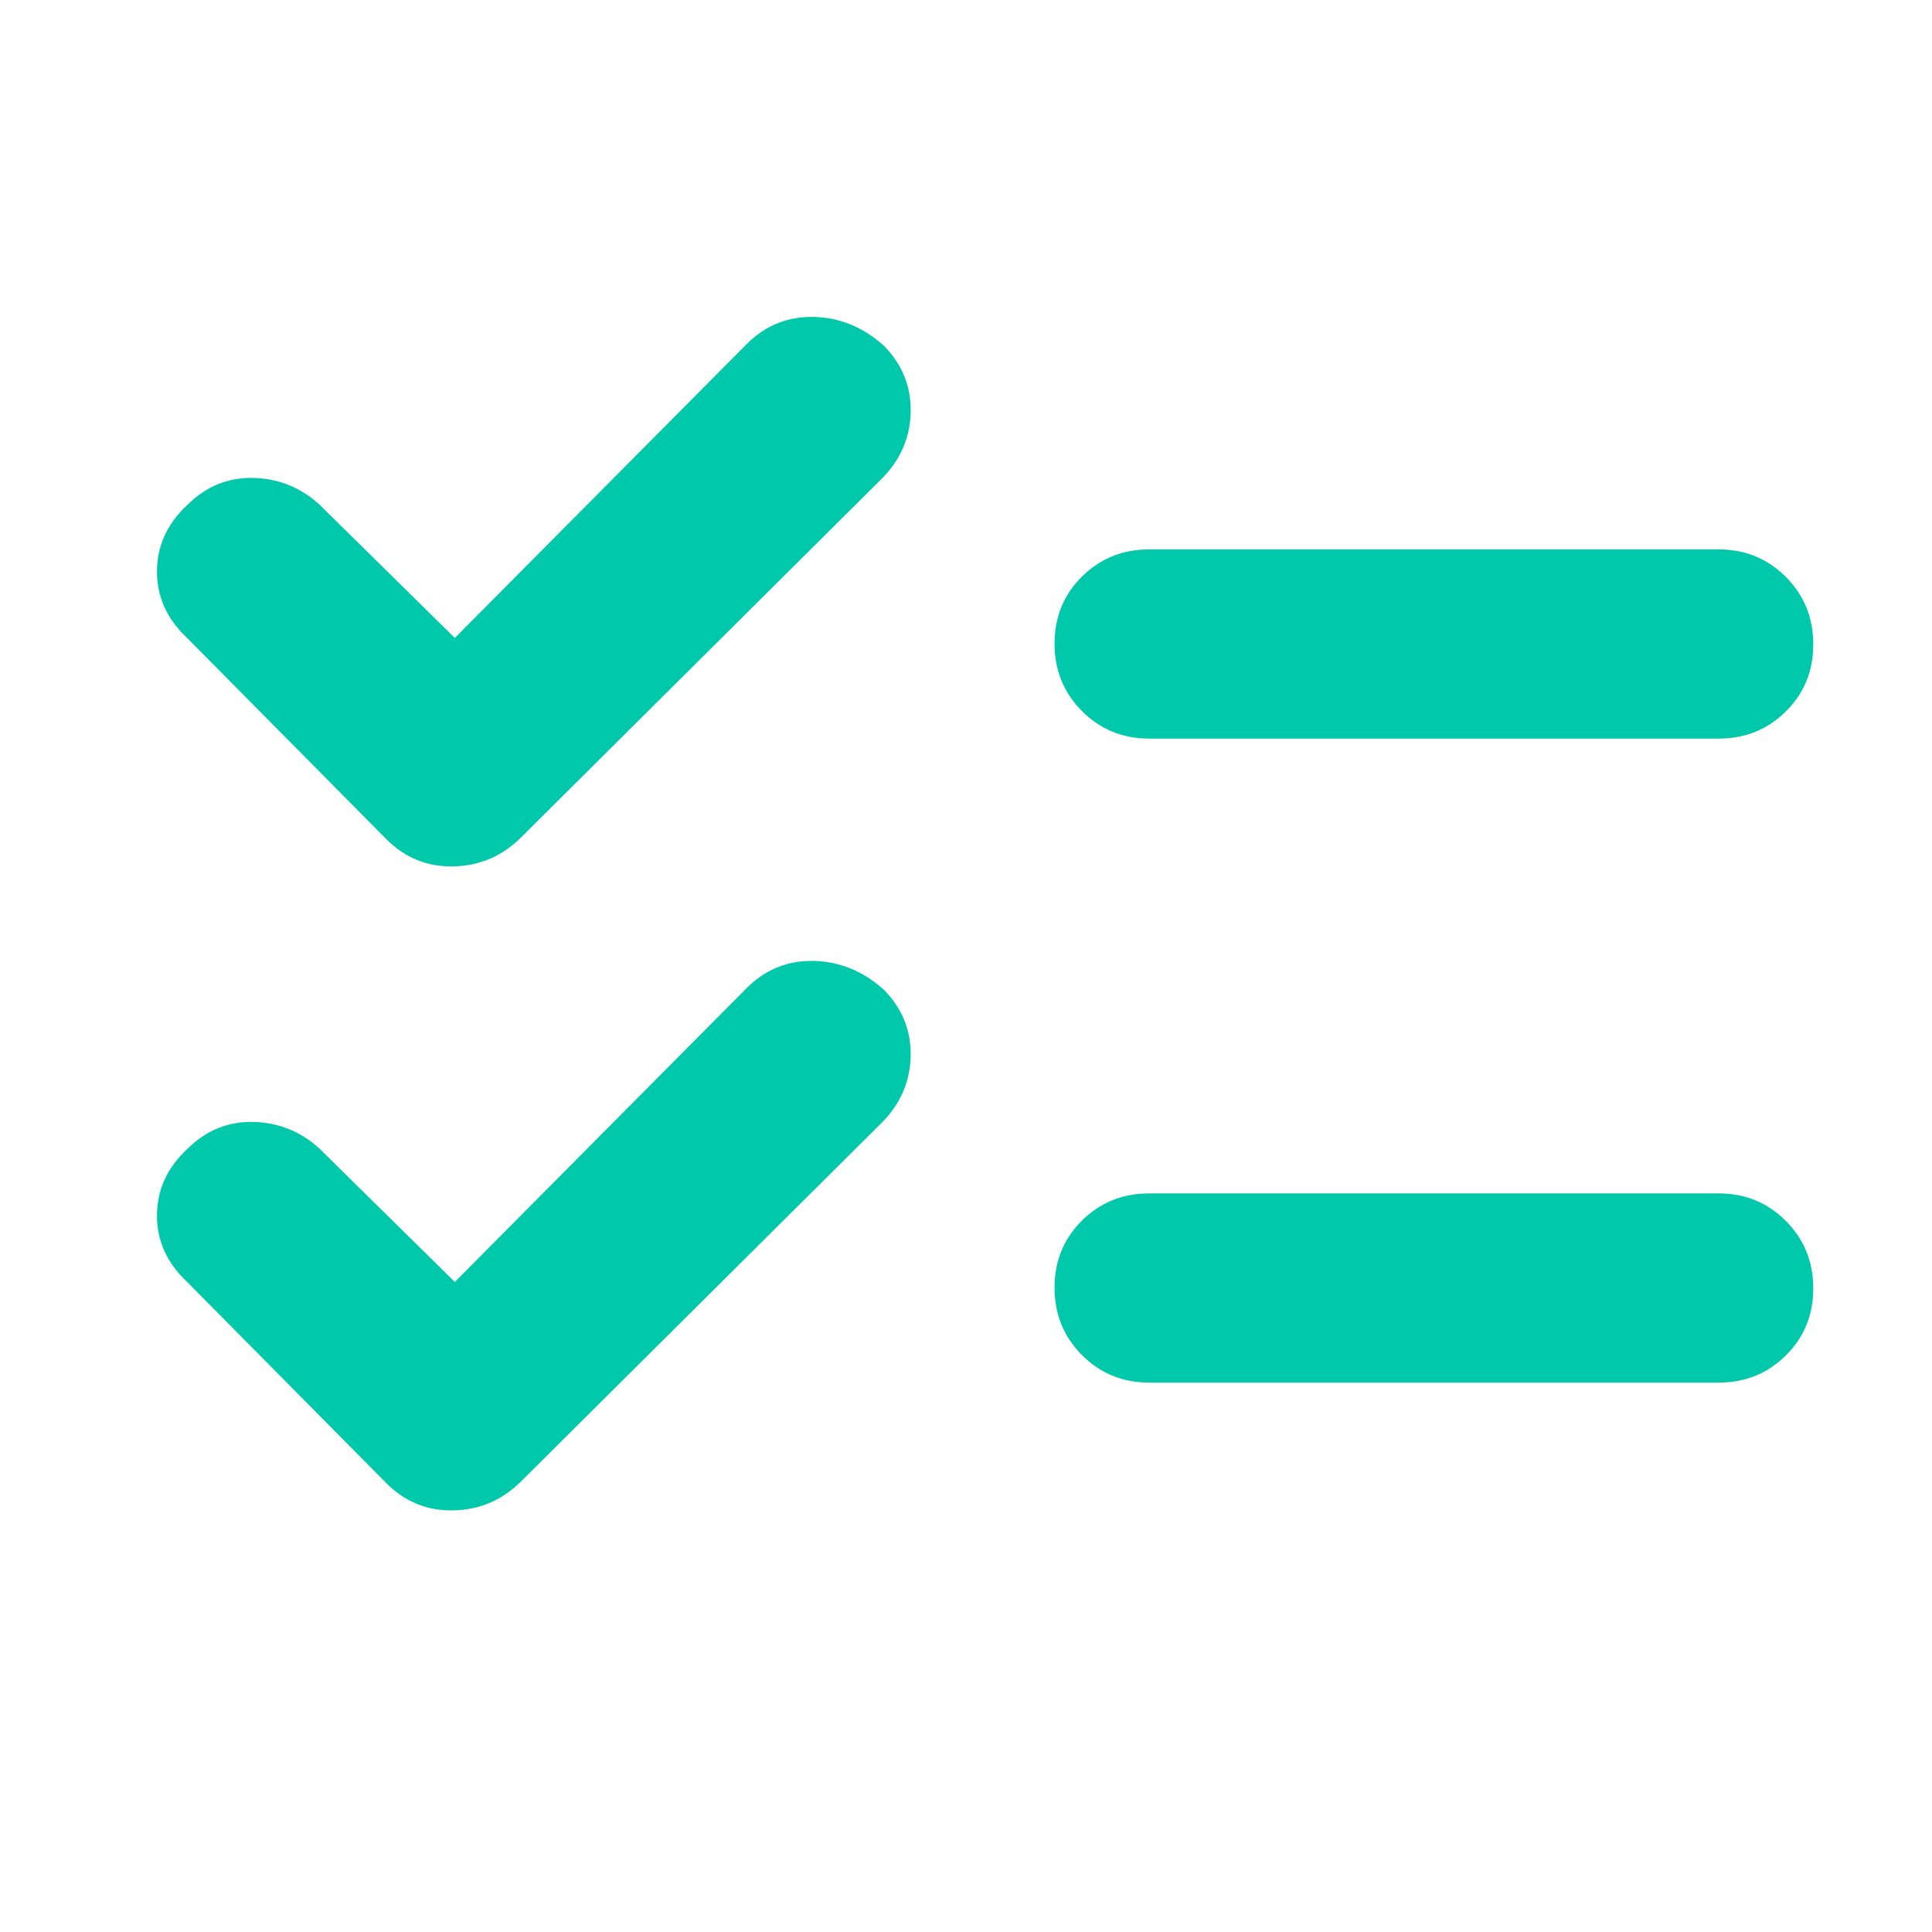 <svg xmlns="http://www.w3.org/2000/svg" height="48" viewBox="0 -960 960 960" width="48"><path fill="rgb(0, 200, 170)" d="m226-323 145-146q14-14 33.5-13.5t34.89 14.5q13.61 14 13.11 33T438-402L259-224q-14 14-33.5 14.5T192-223L93-323q-15-14-15-33t15-33q14-14 33-13.5t33 13.5l67 66Zm0-320 145-146q14-14 33.5-13.5t34.89 14.5q13.61 14 13.11 33T438-722L259-544q-14 14-33.5 14.5T192-543L93-643q-15-14-15-33t15-33q14-14 33-13.5t33 13.5l67 66Zm345 370q-19.75 0-33.37-13.68Q524-300.35 524-320.18q0-19.82 13.63-33.32Q551.25-367 571-367h283q19.75 0 33.38 13.68Q901-339.65 901-319.82q0 19.82-13.62 33.32Q873.75-273 854-273H571Zm0-320q-19.75 0-33.37-13.68Q524-620.35 524-640.18q0-19.82 13.63-33.32Q551.25-687 571-687h283q19.75 0 33.38 13.68Q901-659.65 901-639.82q0 19.82-13.62 33.32Q873.75-593 854-593H571Z"/></svg>
